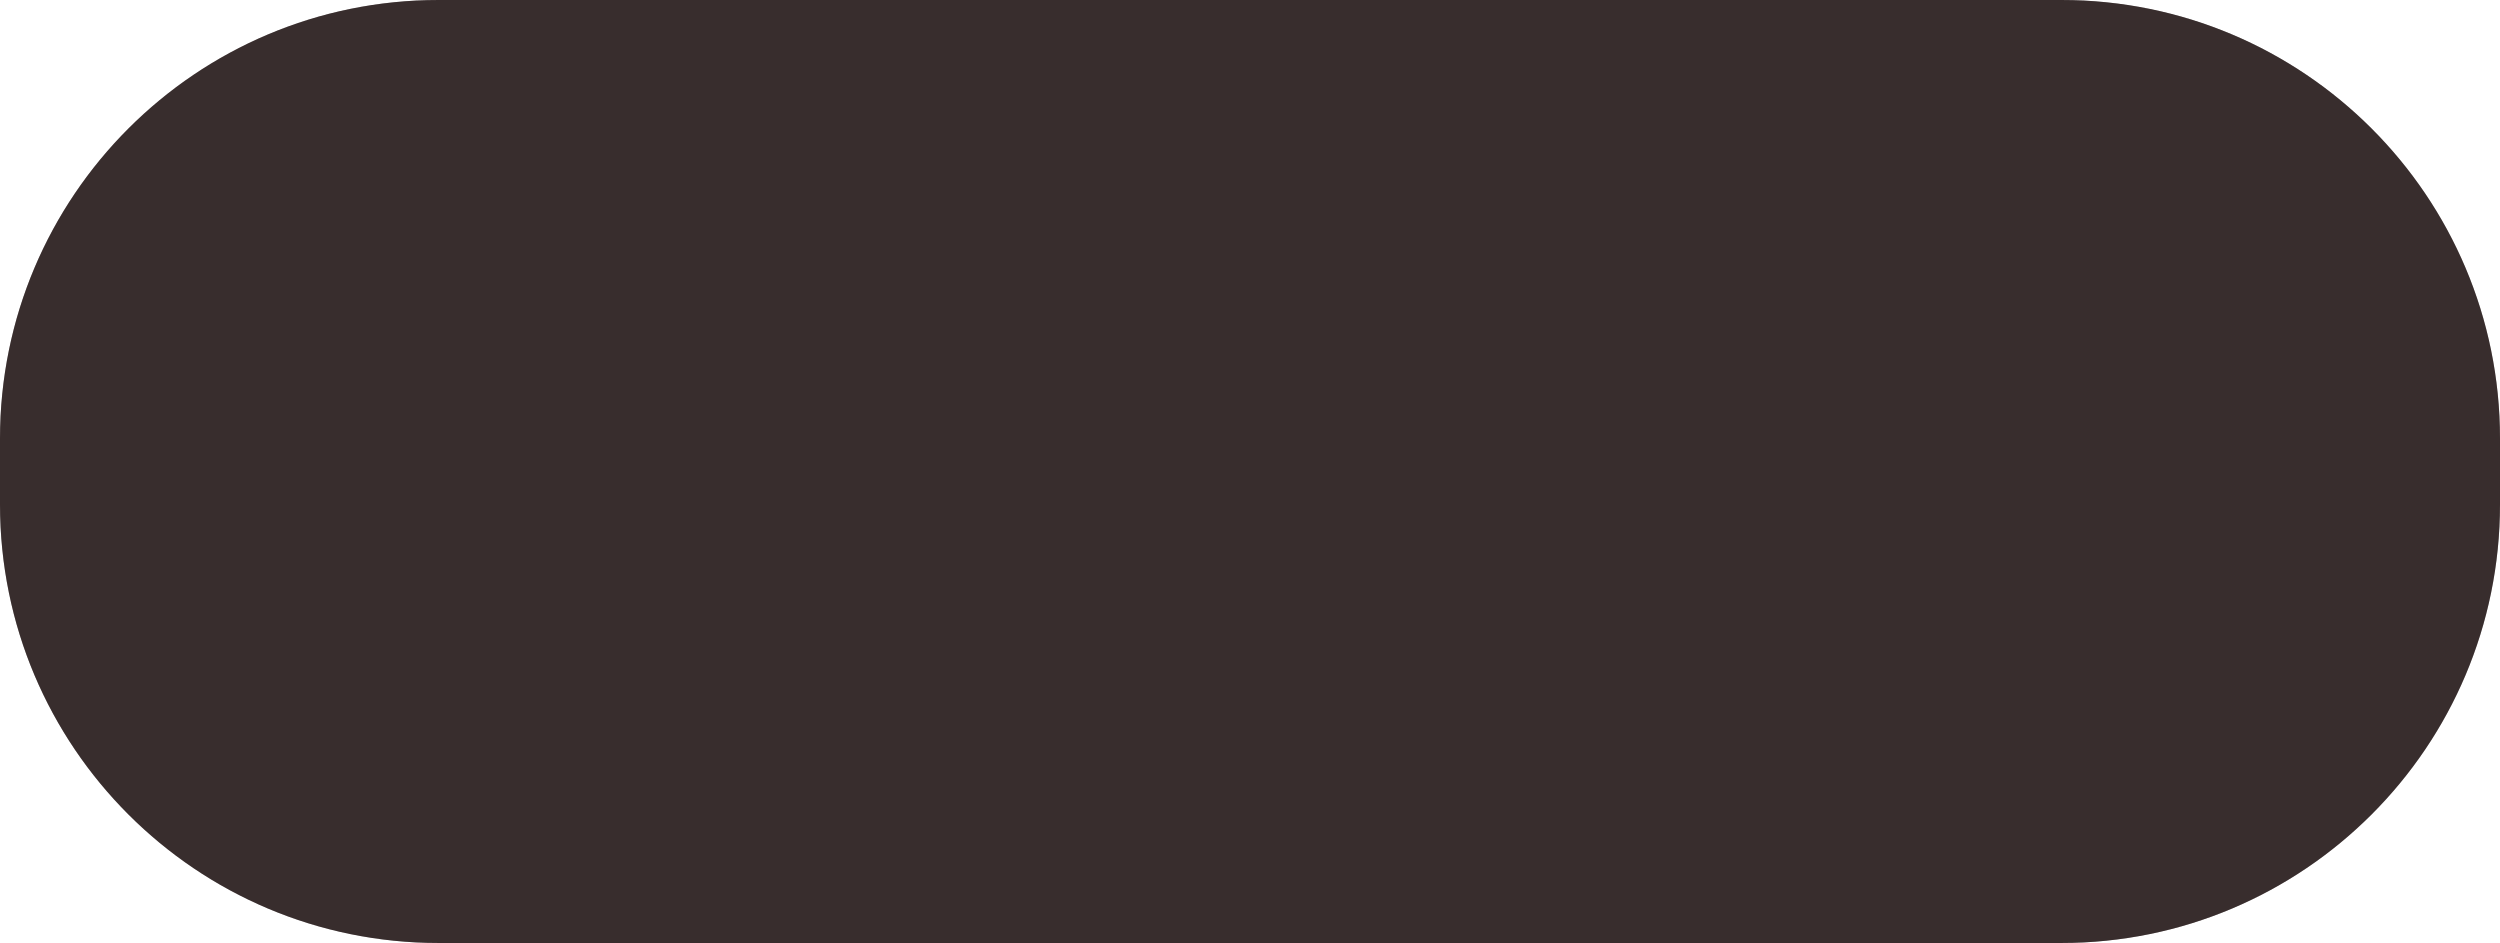 <svg width="114" height="43" viewBox="0 0 114 43" fill="none" xmlns="http://www.w3.org/2000/svg">
<path d="M0 20C0 8.954 8.954 0 20 0H94C105.046 0 114 8.954 114 20V23C114 34.046 105.046 43 94 43H20C8.954 43 0 34.046 0 23V20Z" fill="#0E0000" fill-opacity="0.72"/>
<path d="M0 20C0 8.954 8.954 0 20 0H94C105.046 0 114 8.954 114 20V23C114 34.046 105.046 43 94 43H20C8.954 43 0 34.046 0 23V20Z" fill="#0E0000" fill-opacity="0.37"/>
</svg>
